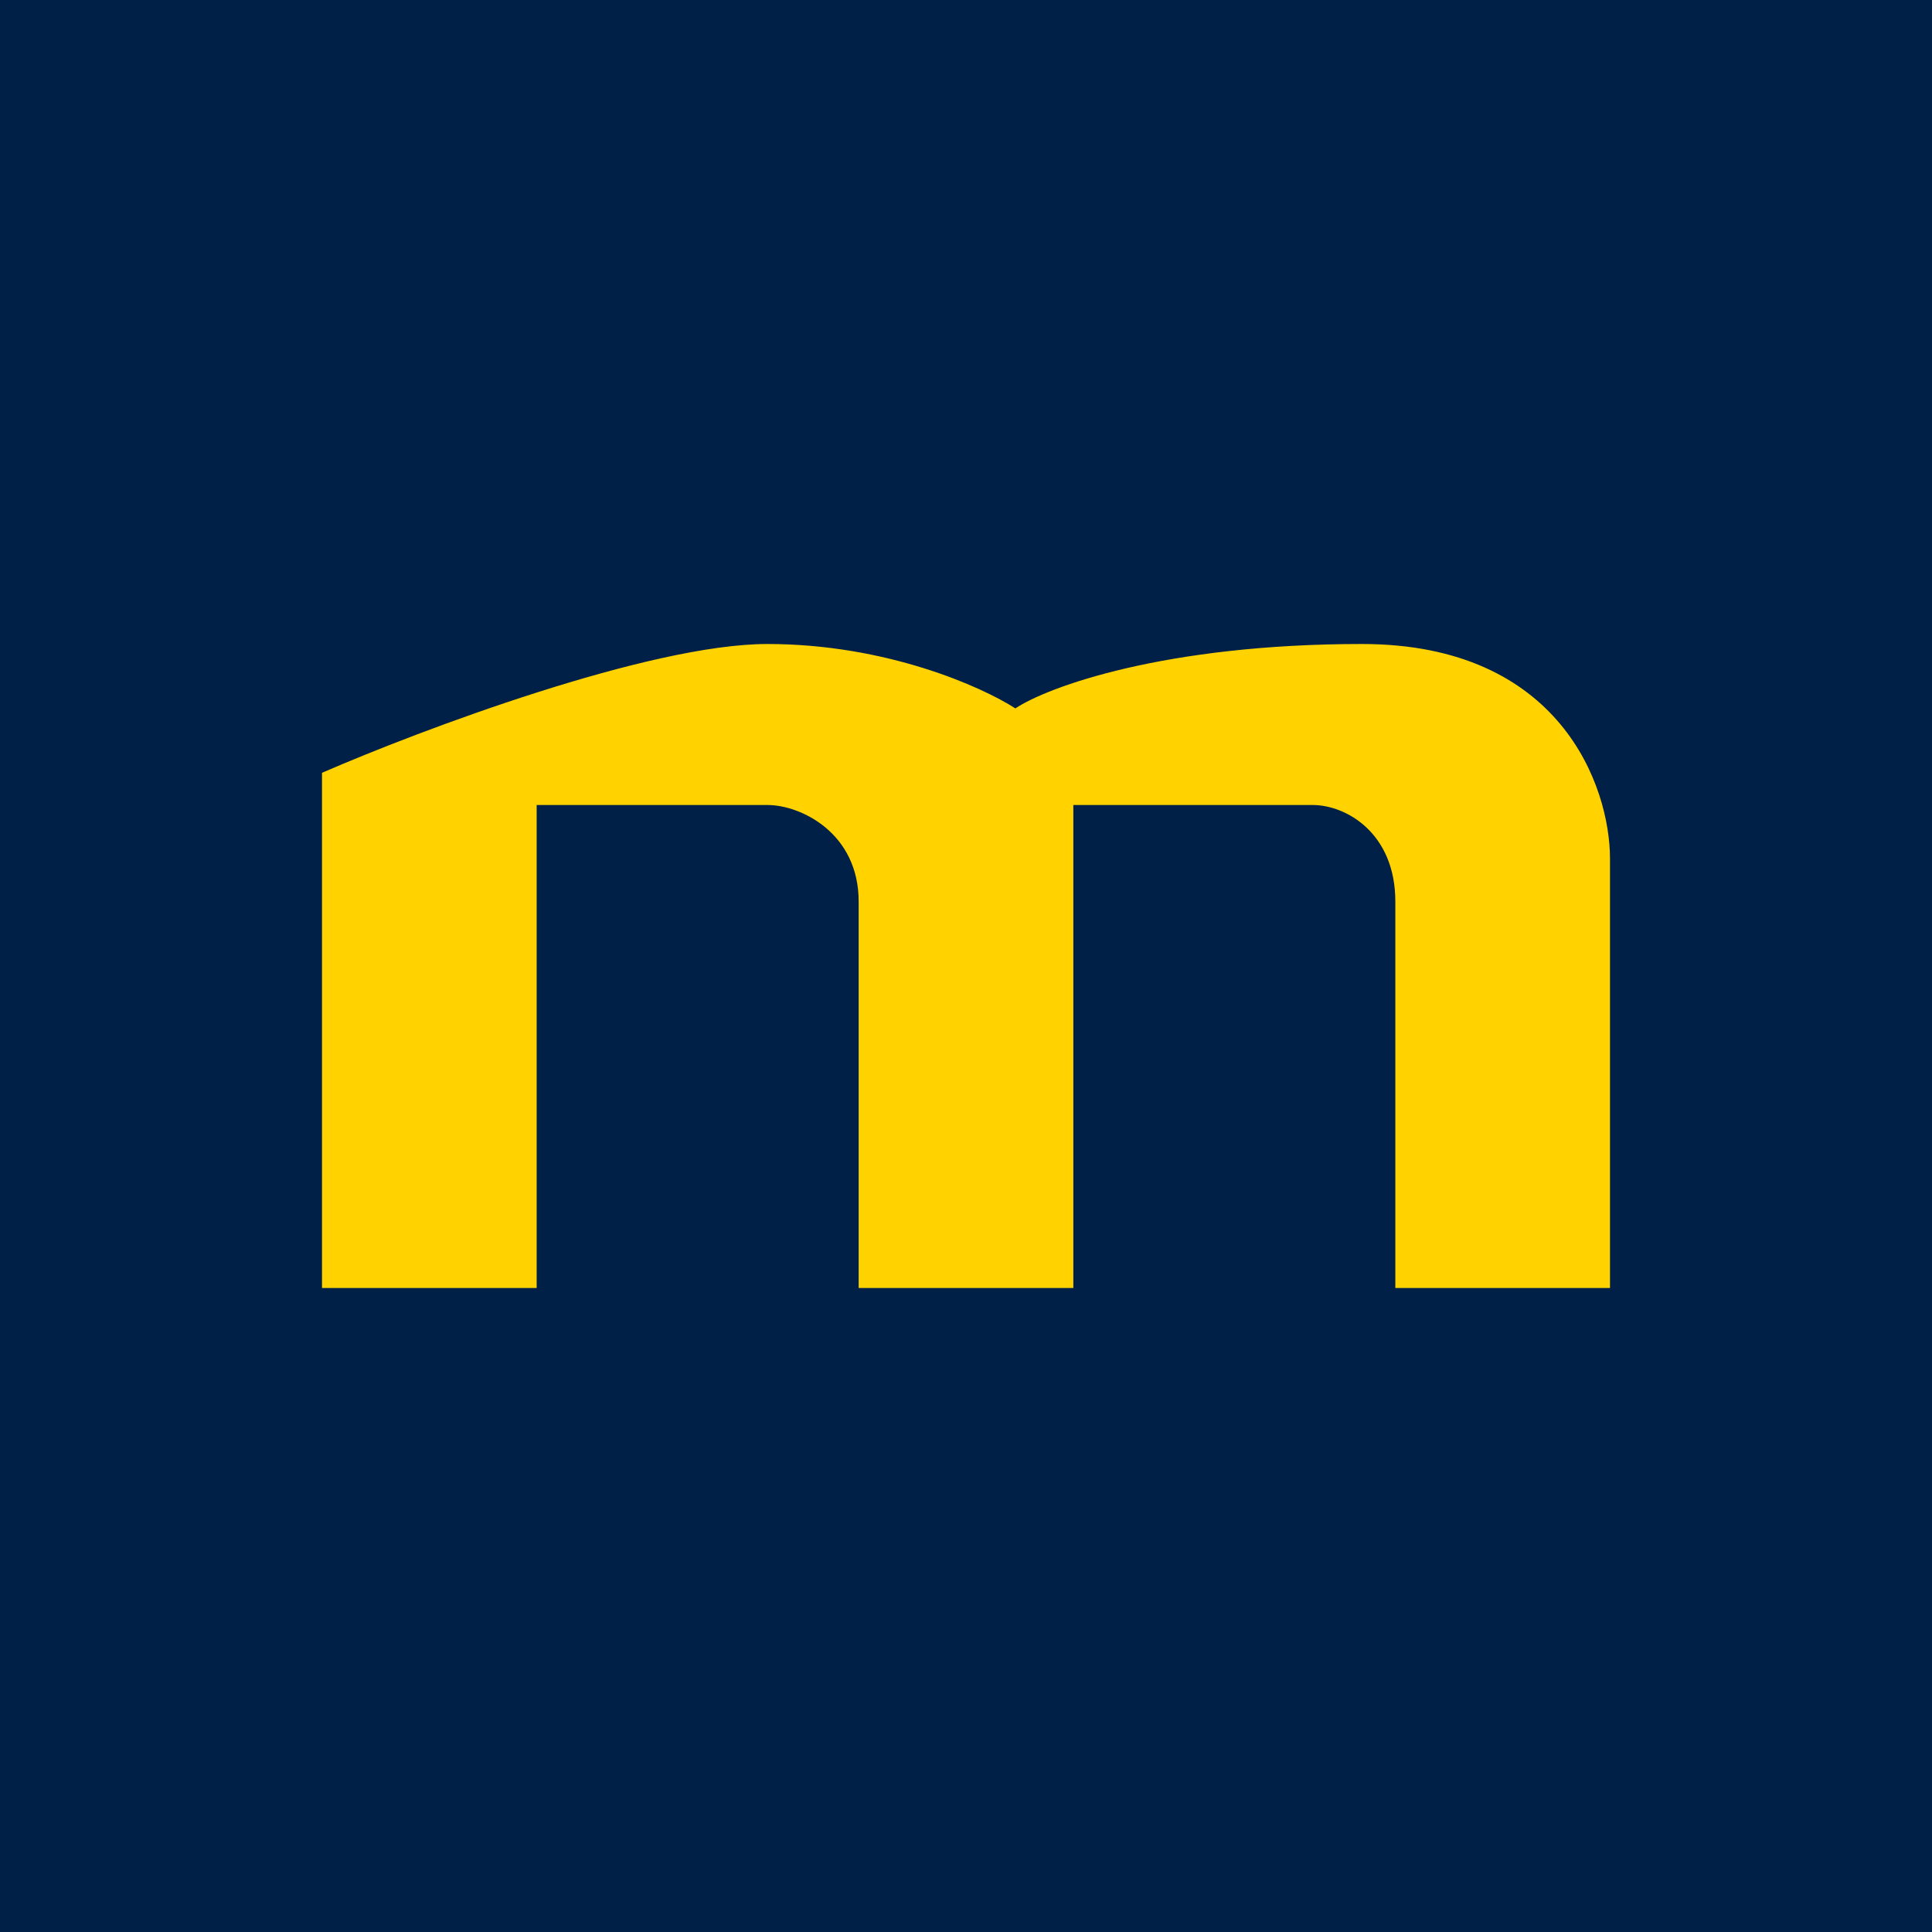 <!-- by TradingView --><svg width="18" height="18" viewBox="0 0 18 18" xmlns="http://www.w3.org/2000/svg"><path fill="#002047" d="M0 0h18v18H0z"/><path d="M3 12V7.2C3.92 6.8 6.05 6 7.15 6c1.11 0 2 .4 2.31.6.3-.2 1.39-.6 3.23-.6C14.54 6 15 7.33 15 8v4h-2V8.4c0-.64-.46-.9-.77-.9H10V12H8V8.4c0-.64-.54-.9-.85-.9H5V12H3Z" fill="#FFD200"/></svg>